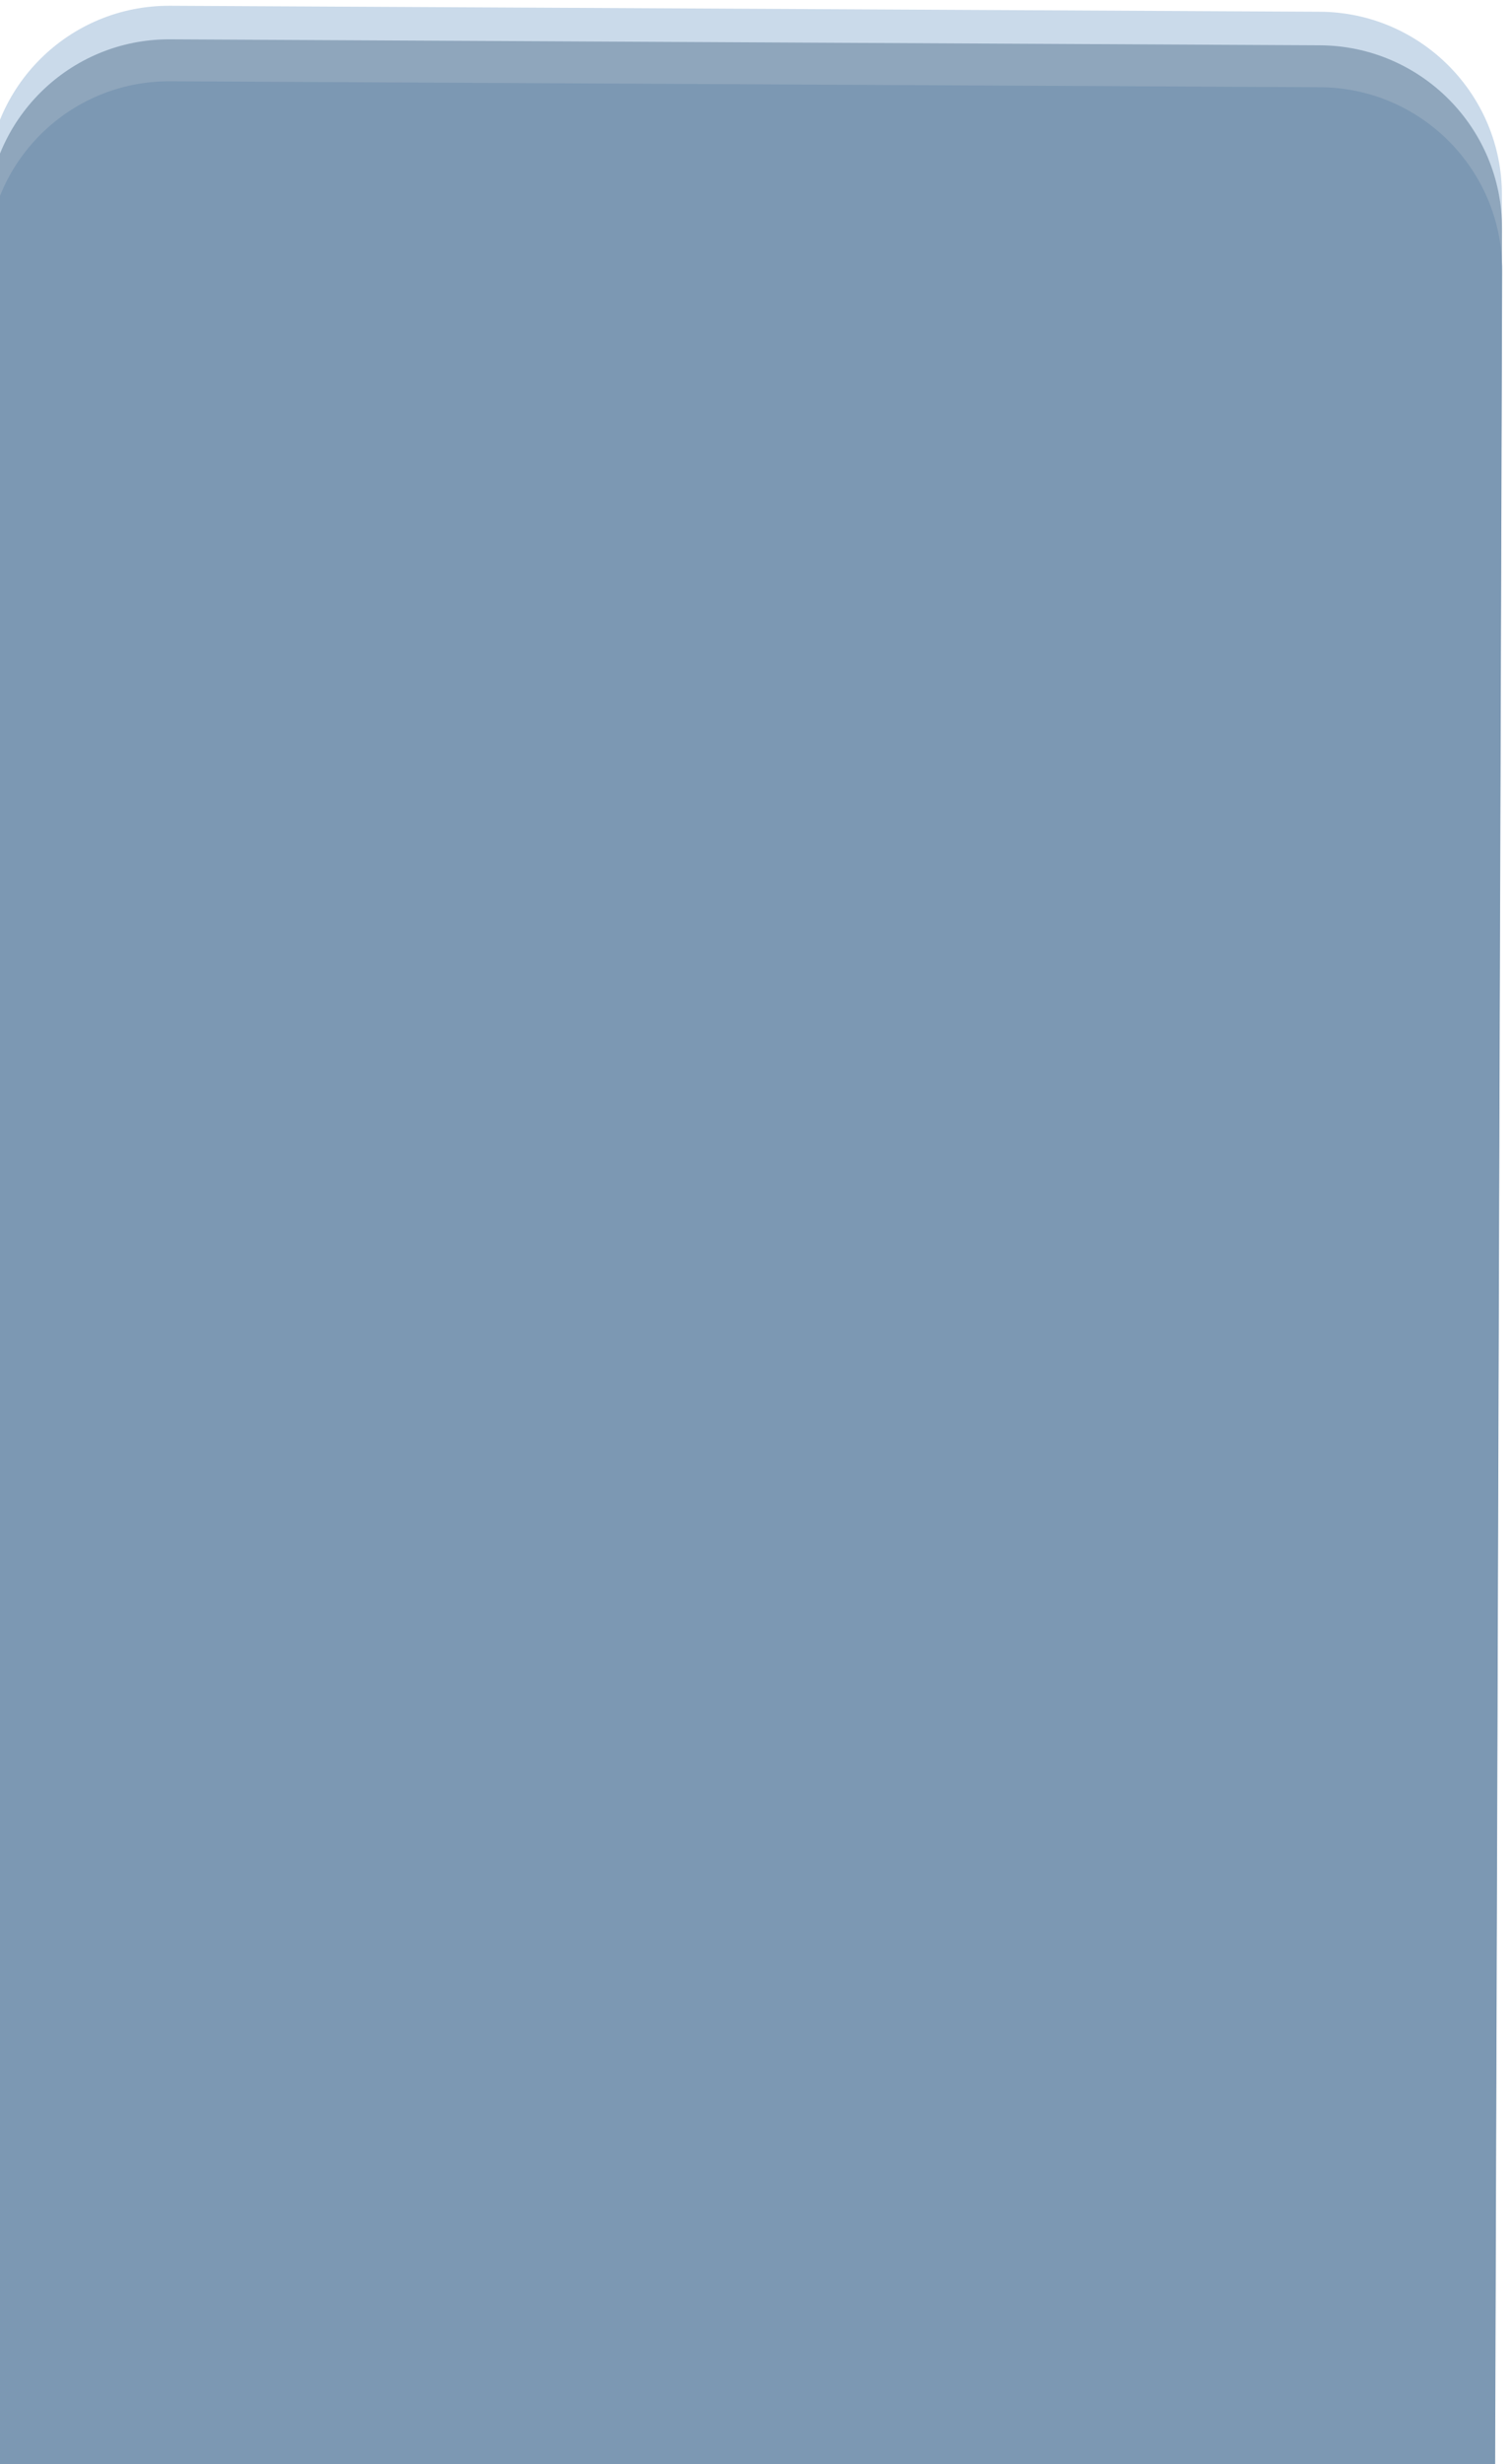 <svg width="414" height="675" viewBox="0 0 414 675" fill="none" xmlns="http://www.w3.org/2000/svg">
<path d="M-3.615 51.33C-3.526 23.716 18.971 1.437 46.585 1.581C163.074 2.187 245.14 2.614 361.629 3.219C389.243 3.363 411.597 25.865 411.509 53.479L409.549 665.334C409.46 692.948 387.003 715.218 359.389 715.074L44.264 713.435C16.65 713.292 -5.663 690.78 -5.575 663.166C-4.834 431.771 -4.356 282.725 -3.615 51.33Z" fill="#CADAEA"/>
<path d="M-3.585 60.522C-3.497 32.908 19.001 10.629 46.615 10.773C163.104 11.379 245.169 11.805 361.659 12.411C389.273 12.555 411.627 35.057 411.538 62.671L409.578 674.526C409.49 702.14 387.033 724.41 359.419 724.266L44.294 722.627C16.68 722.484 -5.634 699.972 -5.545 672.358C-4.804 440.963 -4.326 291.917 -3.585 60.522Z" fill="#8FA6BC"/>
<path d="M-3.549 72.011C-3.46 44.397 19.037 22.118 46.651 22.262C163.141 22.868 245.206 23.294 361.695 23.9C389.309 24.044 411.663 46.546 411.575 74.16L409.615 686.015C409.526 713.629 387.069 735.899 359.455 735.755L44.331 734.116C16.717 733.973 -5.597 711.461 -5.509 683.847C-4.767 452.452 -4.29 303.406 -3.549 72.011Z" fill="#7C98B3"/>
</svg>
